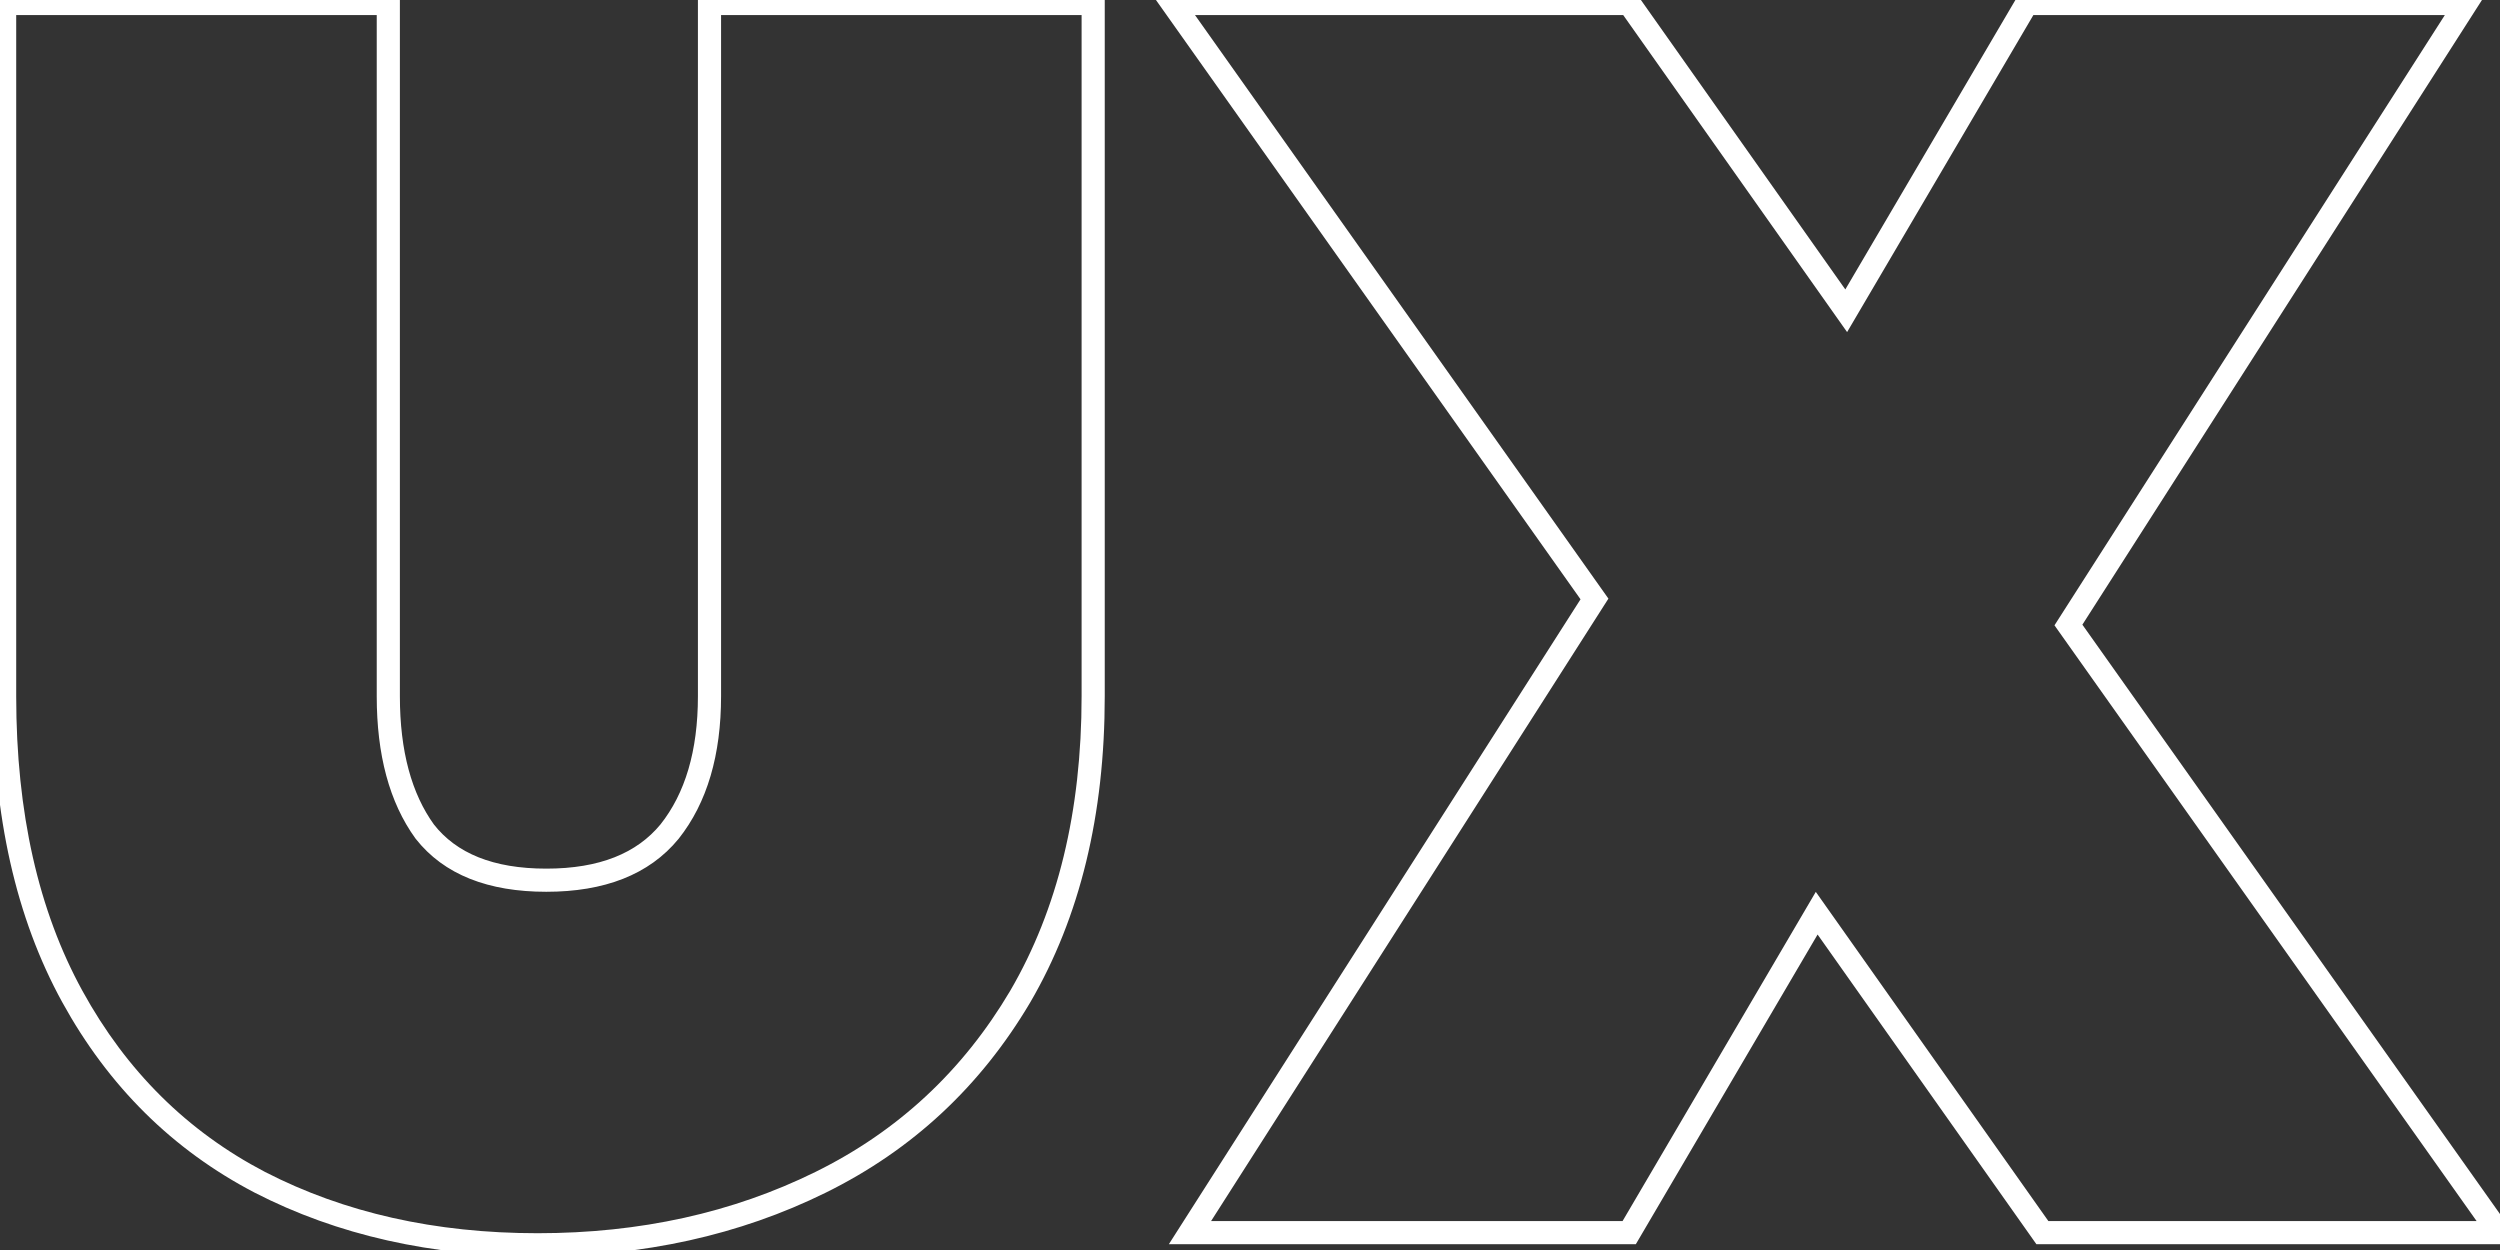 <svg width="432" height="216" viewBox="0 0 432 216" fill="none" xmlns="http://www.w3.org/2000/svg">
<rect x="0" y="0" width="432" height="216" fill="#333333" stroke="none"/>
<path d="M67.1 0.6H69.1V-1.4H67.1V0.6ZM73.4 143.7L71.78 144.873L71.803 144.905L71.827 144.936L73.4 143.7ZM115.7 143.7L117.245 144.969L117.256 144.956L117.267 144.943L115.7 143.7ZM122.6 0.6V-1.4H120.6V0.6H122.6ZM188.9 0.6H190.9V-1.4H188.9V0.6ZM176.3 172.2L178.021 173.218L178.028 173.208L176.3 172.2ZM141.8 204.3L142.685 206.094L142.685 206.094L141.8 204.3ZM44.9 204.3L43.975 206.073L43.985 206.079L44.9 204.3ZM12.5 172.2L10.747 173.163L10.747 173.163L12.5 172.2ZM0.8 0.6V-1.4H-1.2V0.6H0.8ZM65.1 0.6V120.3H69.1V0.6H65.1ZM65.1 120.3C65.1 130.369 67.257 138.626 71.78 144.873L75.02 142.527C71.143 137.174 69.1 129.831 69.1 120.3H65.1ZM71.827 144.936C76.728 151.173 84.415 154.1 94.4 154.1V150.1C85.185 150.1 78.872 147.427 74.973 142.464L71.827 144.936ZM94.4 154.1C104.391 154.1 112.151 151.172 117.245 144.969L114.155 142.431C110.049 147.428 103.609 150.1 94.4 150.1V154.1ZM117.267 144.943C122.227 138.689 124.6 130.405 124.6 120.3H120.6C120.6 129.795 118.373 137.111 114.133 142.457L117.267 144.943ZM124.6 120.3V0.6H120.6V120.3H124.6ZM122.6 2.6H188.9V-1.4H122.6V2.6ZM186.9 0.6V120.3H190.9V0.6H186.9ZM186.9 120.3C186.9 140.221 182.76 157.157 174.572 171.192L178.028 173.208C186.64 158.443 190.9 140.779 190.9 120.3H186.9ZM174.579 171.182C166.374 185.052 155.162 195.48 140.915 202.506L142.685 206.094C157.638 198.72 169.426 187.748 178.021 173.218L174.579 171.182ZM140.915 202.506C126.619 209.557 110.626 213.1 92.9 213.1V217.1C111.174 217.1 127.781 213.443 142.685 206.094L140.915 202.506ZM92.9 213.1C75.172 213.1 59.494 209.556 45.815 202.521L43.985 206.079C58.306 213.444 74.628 217.1 92.9 217.1V213.1ZM45.825 202.527C32.39 195.517 21.871 185.106 14.253 171.237L10.747 173.163C18.729 187.694 29.81 198.683 43.975 206.073L45.825 202.527ZM14.253 171.237C6.652 157.399 2.8 140.449 2.8 120.3H-1.2C-1.2 140.951 2.748 158.601 10.747 173.163L14.253 171.237ZM2.8 120.3V0.6H-1.2V120.3H2.8ZM0.8 2.6H67.1V-1.4H0.8V2.6ZM352.925 213L351.292 214.154L351.889 215H352.925V213ZM313.925 157.8L315.558 156.646L313.77 154.114L312.2 156.788L313.925 157.8ZM281.525 213V215H282.67L283.25 214.012L281.525 213ZM205.625 213L203.939 211.924L201.976 215H205.625V213ZM275.525 103.5L277.211 104.576L277.935 103.442L277.157 102.344L275.525 103.5ZM202.625 0.6V-1.4H198.757L200.993 1.756L202.625 0.6ZM281.525 0.6L283.159 -0.554L282.561 -1.4H281.525V0.6ZM319.025 53.7L317.391 54.854L319.179 57.385L320.749 54.713L319.025 53.7ZM350.225 0.6V-1.4H349.08L348.501 -0.413L350.225 0.6ZM426.125 0.6L427.81 1.678L429.779 -1.4H426.125V0.6ZM357.425 108L355.74 106.922L355.014 108.057L355.793 109.156L357.425 108ZM431.825 213V215H435.693L433.457 211.844L431.825 213ZM354.558 211.846L315.558 156.646L312.292 158.954L351.292 214.154L354.558 211.846ZM312.2 156.788L279.8 211.988L283.25 214.012L315.65 158.812L312.2 156.788ZM281.525 211H205.625V215H281.525V211ZM207.311 214.076L277.211 104.576L273.839 102.424L203.939 211.924L207.311 214.076ZM277.157 102.344L204.257 -0.556L200.993 1.756L273.893 104.656L277.157 102.344ZM202.625 2.6H281.525V-1.4H202.625V2.6ZM279.891 1.754L317.391 54.854L320.659 52.546L283.159 -0.554L279.891 1.754ZM320.749 54.713L351.949 1.613L348.501 -0.413L317.301 52.687L320.749 54.713ZM350.225 2.6H426.125V-1.4H350.225V2.6ZM424.44 -0.478L355.74 106.922L359.11 109.078L427.81 1.678L424.44 -0.478ZM355.793 109.156L430.193 214.156L433.457 211.844L359.057 106.844L355.793 109.156ZM431.825 211H352.925V215H431.825V211Z" fill="white"/>
</svg>
